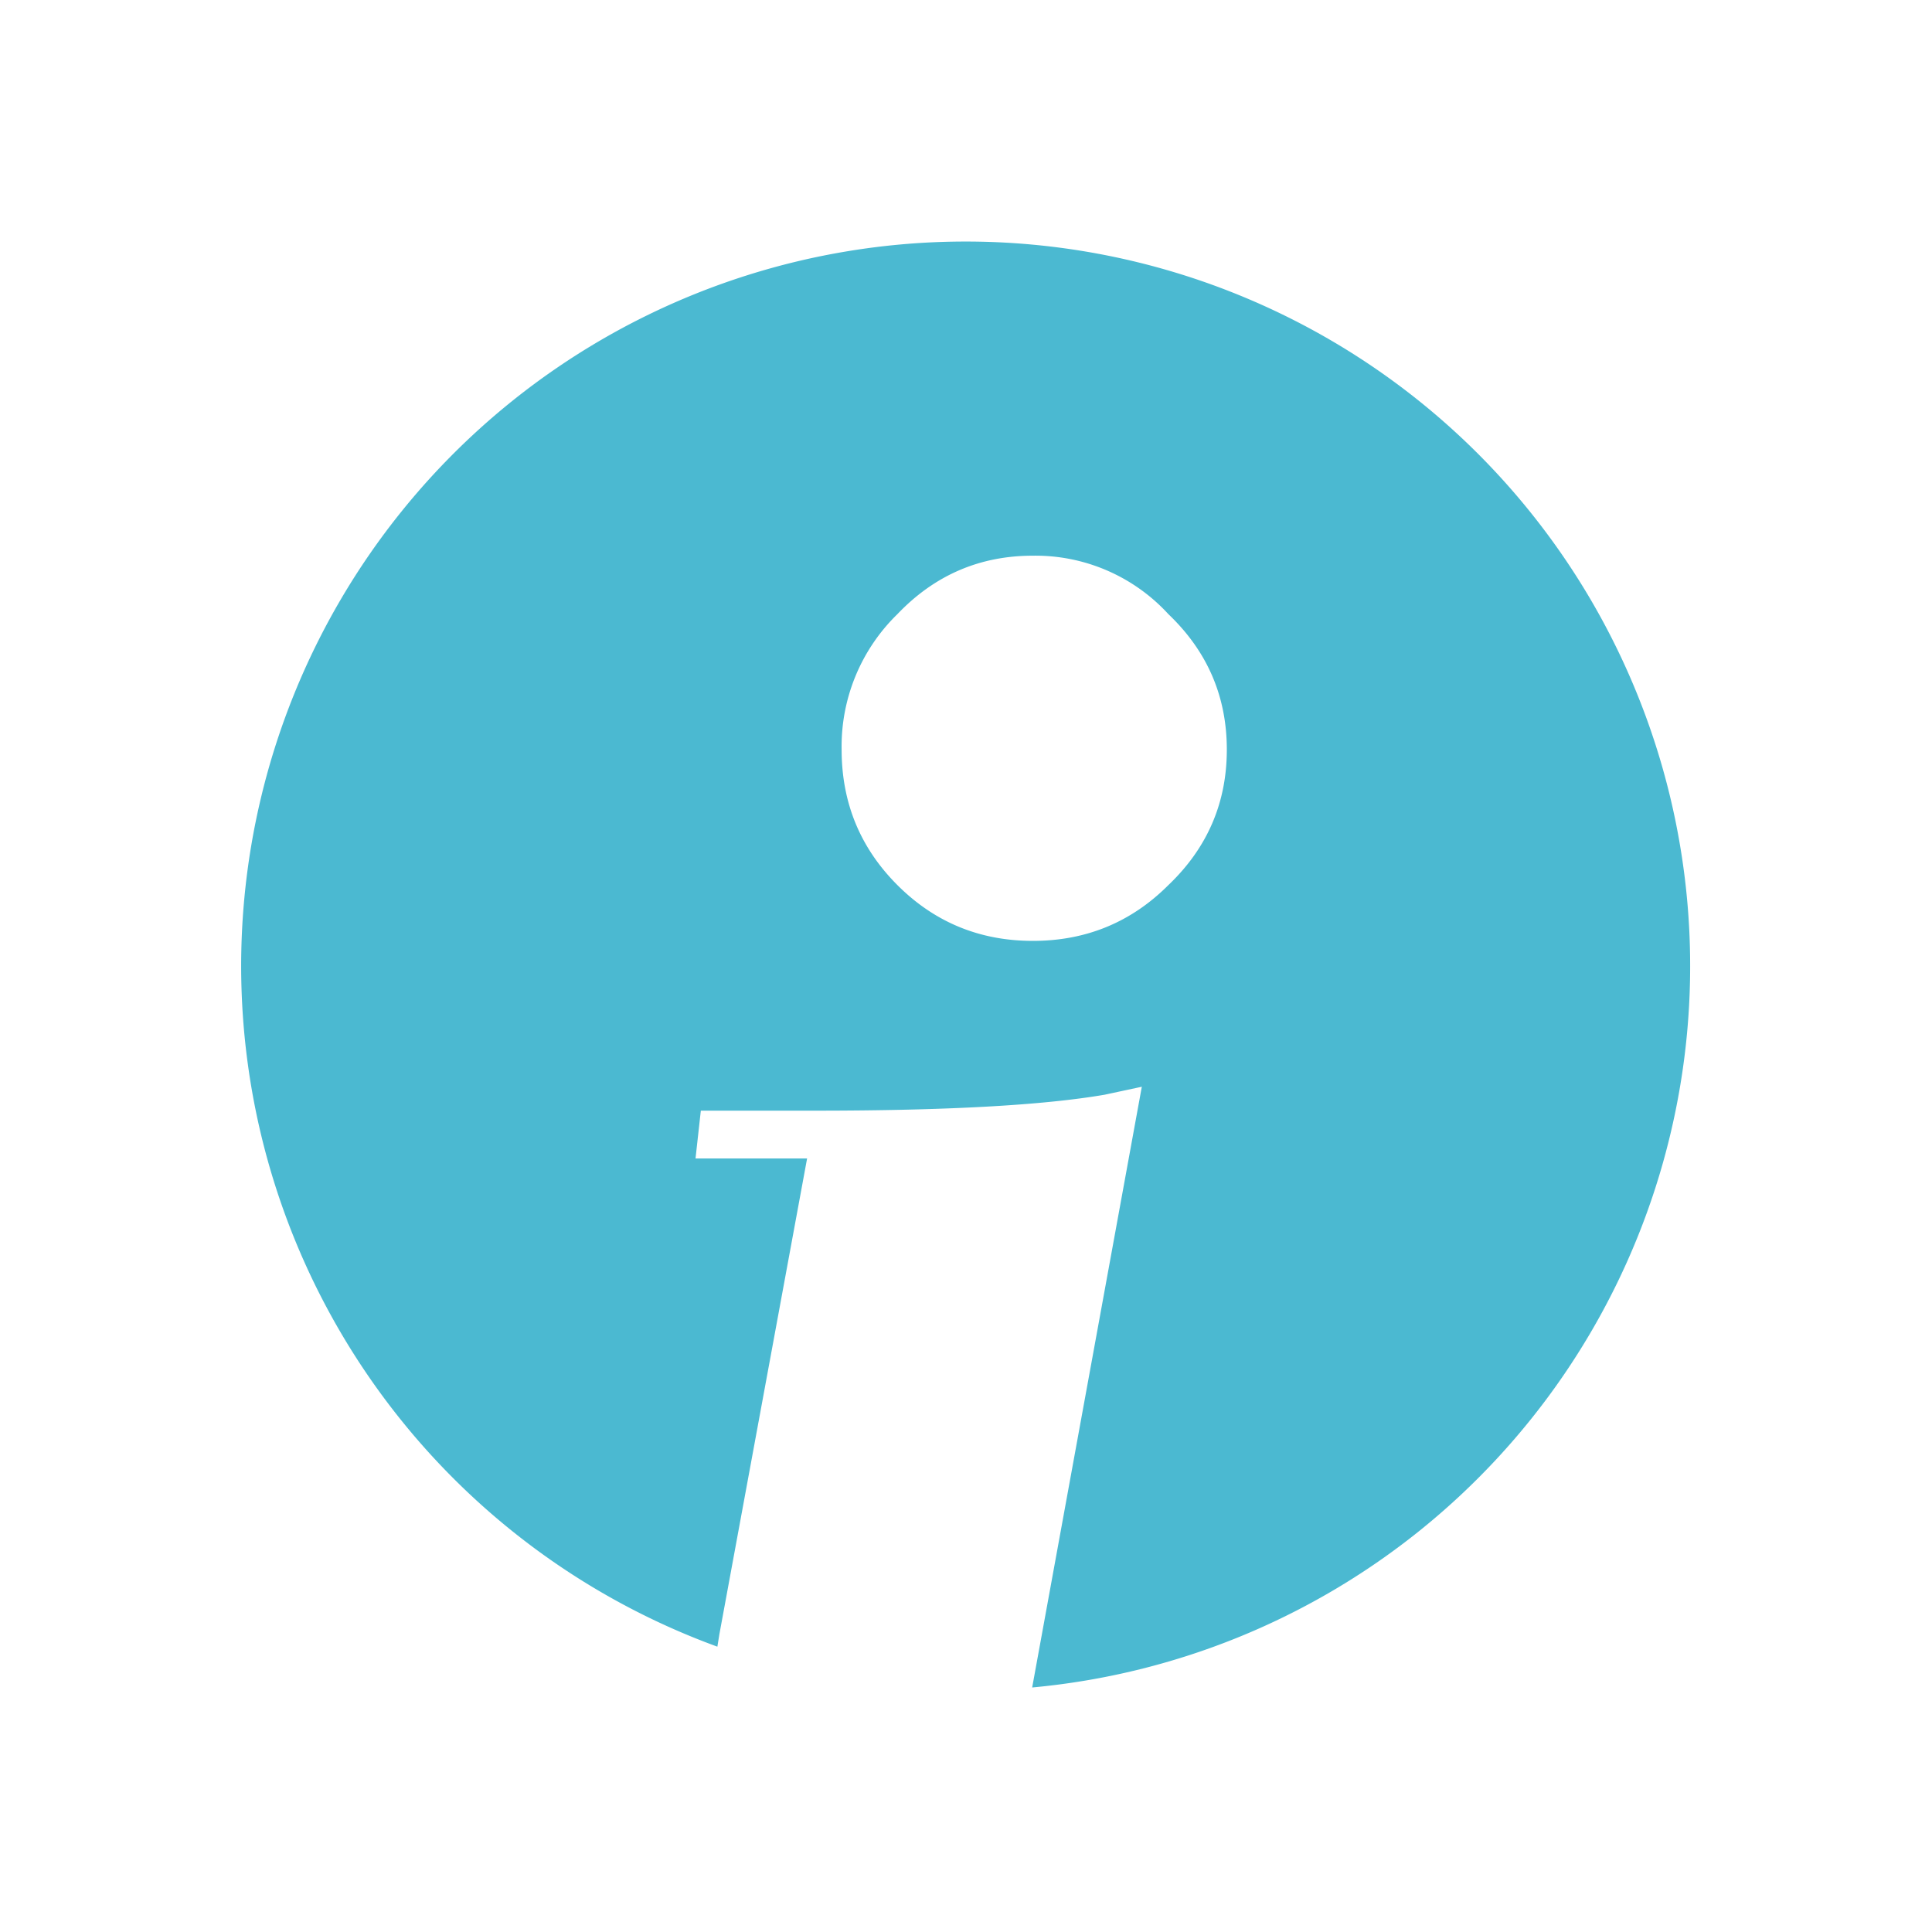 <svg xmlns="http://www.w3.org/2000/svg" width="16" height="16" fill="none"><path fill="#4BB9D1" fill-rule="evenodd" d="M8.548 13.975a6 6 0 1 0-2.607-.338l.017-.105.726-3.938H5.76l.044-.396h.946c1.085 0 1.885-.044 2.398-.132L9.456 9l-.908 4.975ZM6.97 6.208c0 .44.154.814.462 1.122.308.308.682.462 1.122.462.44 0 .814-.154 1.122-.462.323-.308.484-.682.484-1.122 0-.44-.161-.814-.484-1.122a1.493 1.493 0 0 0-1.122-.484c-.44 0-.814.161-1.122.484a1.528 1.528 0 0 0-.462 1.122Z" clip-rule="evenodd"/></svg>
